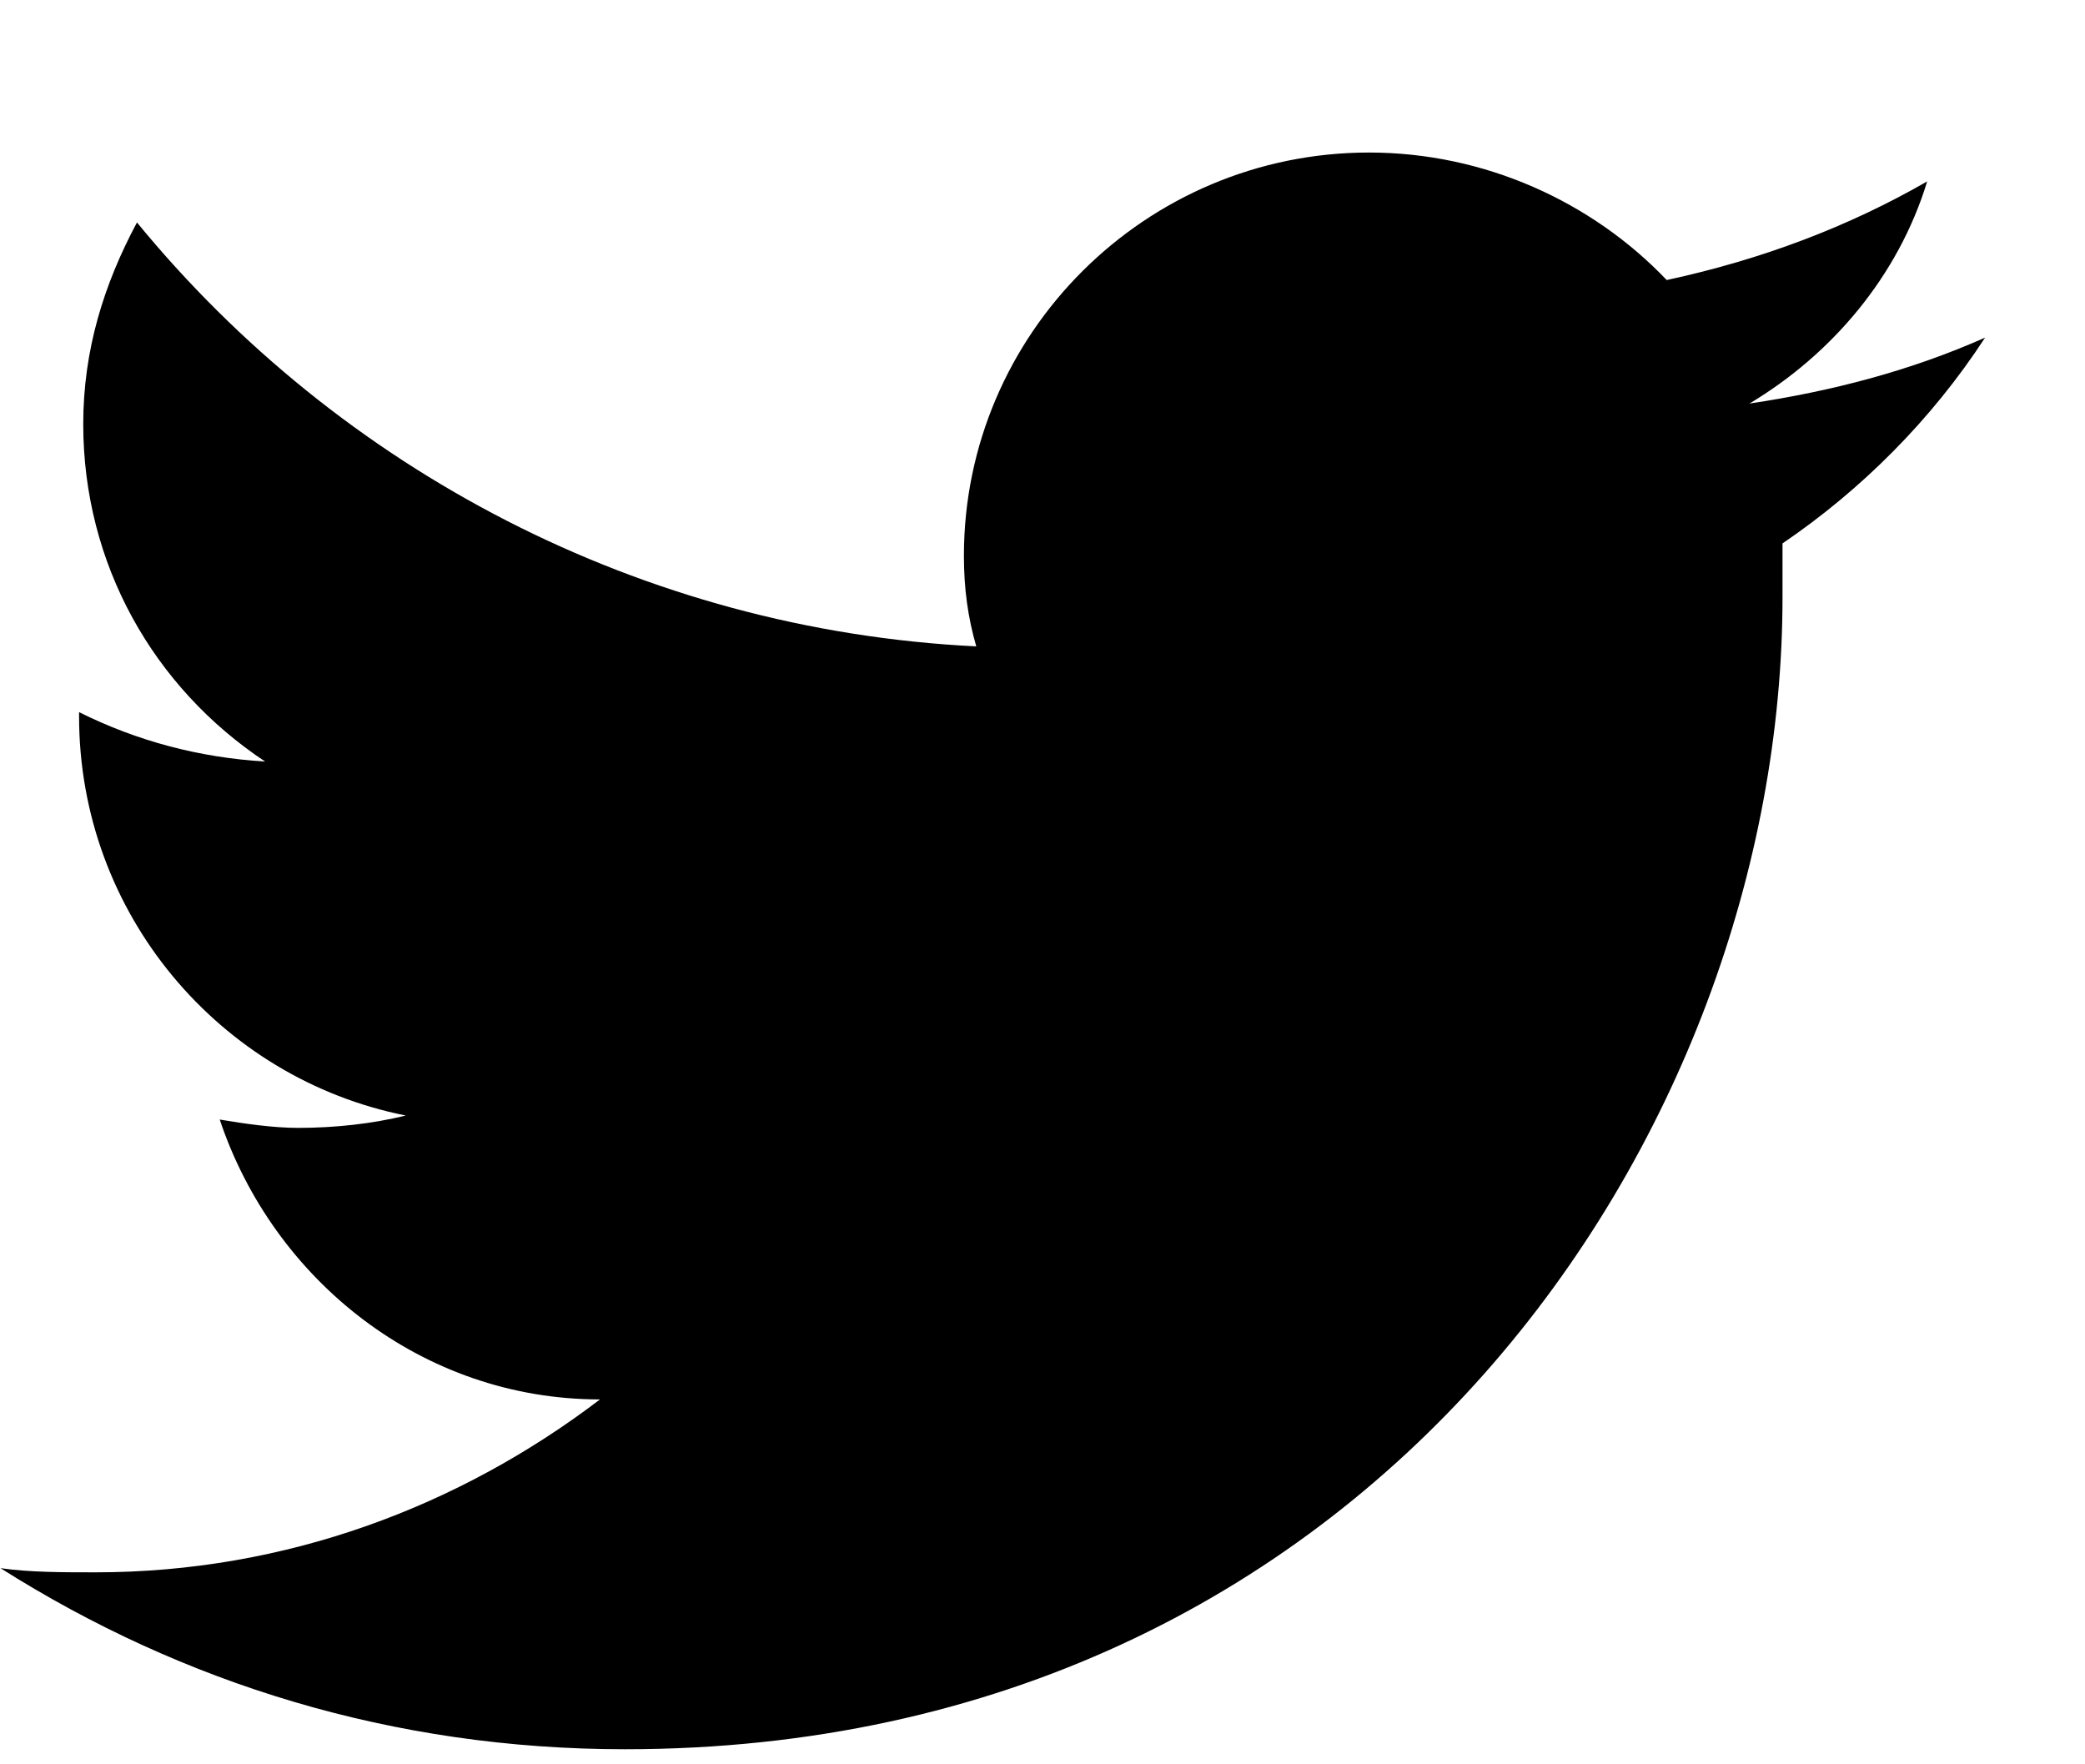 <svg width="13" height="11" viewBox="0 0 13 11" fill="none" xmlns="http://www.w3.org/2000/svg">
<path d="M12.377 2.105C11.913 2.311 11.423 2.439 10.908 2.516C11.423 2.208 11.836 1.721 12.016 1.131C11.526 1.413 10.985 1.618 10.392 1.746C9.928 1.259 9.258 0.951 8.536 0.951C7.144 0.951 6.01 2.08 6.01 3.465C6.01 3.671 6.035 3.85 6.087 4.03C3.999 3.927 2.117 2.927 0.854 1.387C0.648 1.772 0.519 2.182 0.519 2.644C0.519 3.517 0.957 4.286 1.653 4.748C1.241 4.723 0.854 4.62 0.493 4.44V4.466C0.493 5.697 1.37 6.724 2.53 6.955C2.323 7.006 2.091 7.032 1.859 7.032C1.705 7.032 1.524 7.006 1.37 6.98C1.705 7.981 2.633 8.725 3.741 8.725C2.865 9.392 1.782 9.803 0.596 9.803C0.39 9.803 0.184 9.803 0.003 9.777C1.138 10.495 2.452 10.906 3.896 10.906C8.562 10.906 11.114 7.057 11.114 3.722C11.114 3.619 11.114 3.491 11.114 3.388C11.604 3.055 12.042 2.619 12.377 2.105Z" fill="black"/>
</svg>
